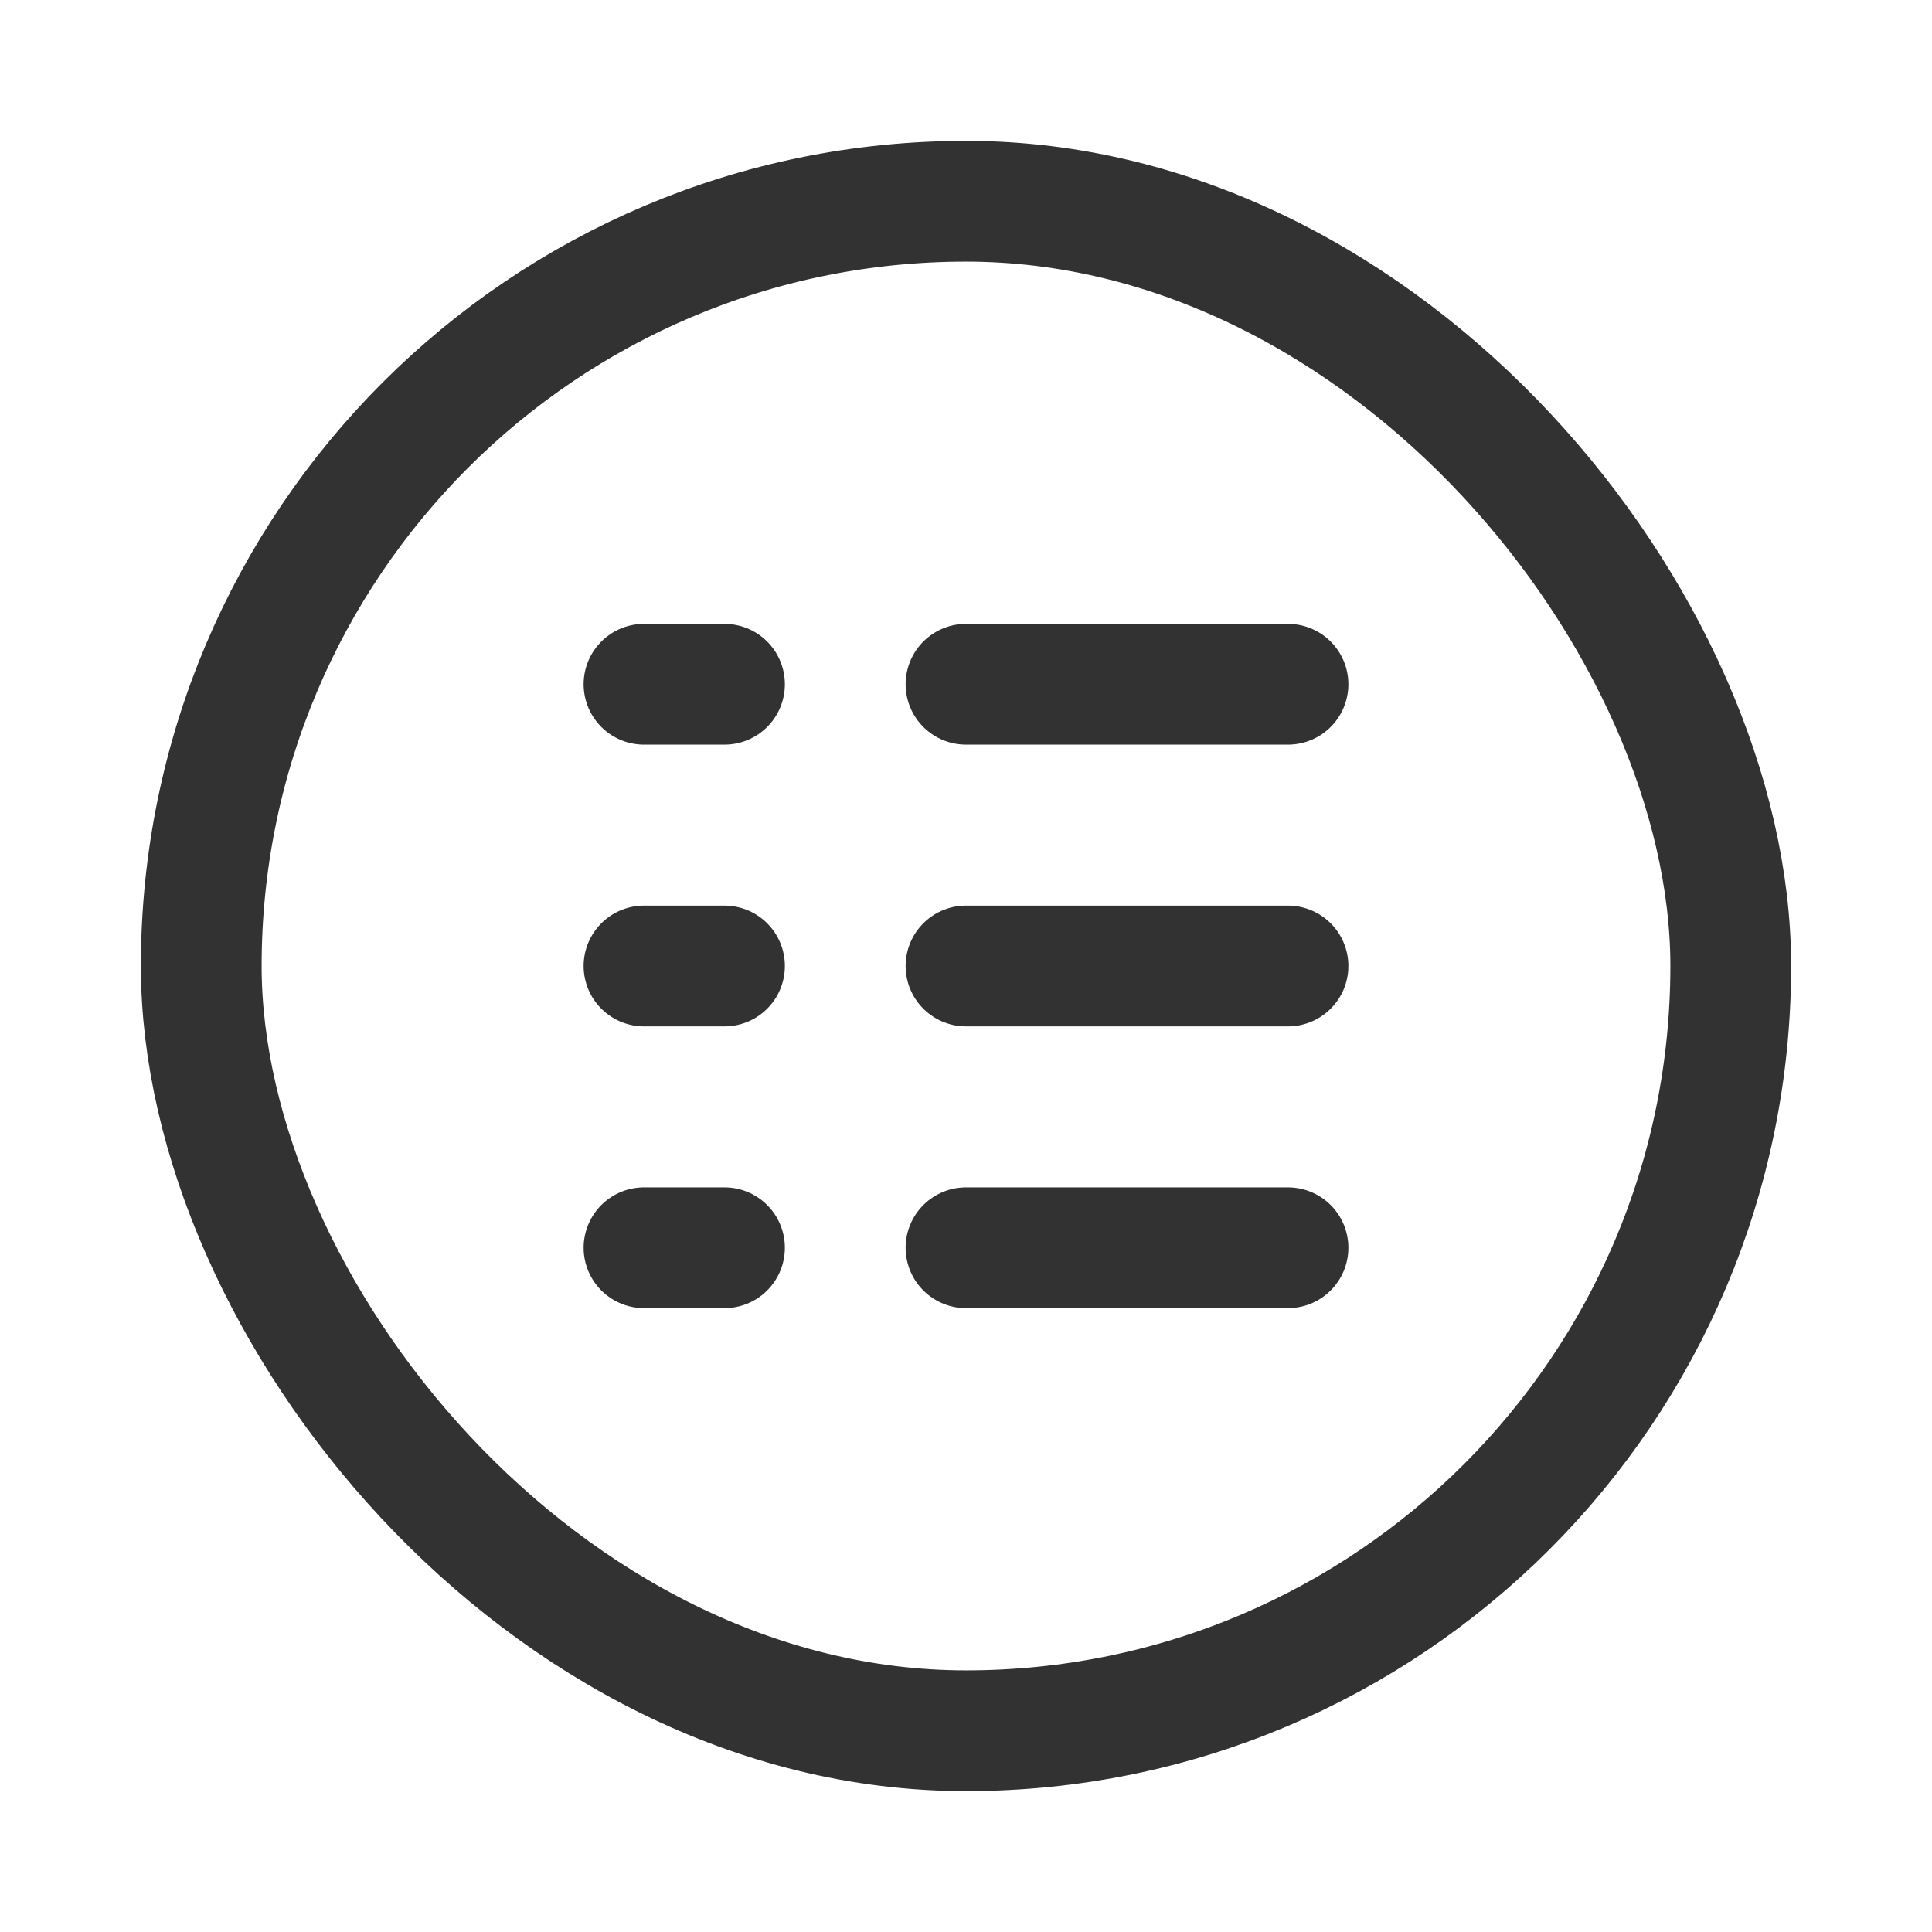 <svg id="Layer_3" data-name="Layer 3" xmlns="http://www.w3.org/2000/svg" viewBox="0 0 24 24"><rect x="2.5" y="2.5" width="19" height="19" rx="9.5" stroke-width="1.5" stroke="#323232" stroke-linecap="round" stroke-linejoin="round" fill="none"/><path d="M24,0H0V24H24Z" fill="none"/><line x1="12" y1="12" x2="16" y2="12" fill="none" stroke="#323232" stroke-linecap="round" stroke-linejoin="round" stroke-width="1.5"/><line x1="12" y1="15.5" x2="16" y2="15.5" fill="none" stroke="#323232" stroke-linecap="round" stroke-linejoin="round" stroke-width="1.5"/><line x1="8" y1="12" x2="9" y2="12" fill="none" stroke="#323232" stroke-linecap="round" stroke-linejoin="round" stroke-width="1.5"/><line x1="8" y1="15.5" x2="9" y2="15.5" fill="none" stroke="#323232" stroke-linecap="round" stroke-linejoin="round" stroke-width="1.5"/><line x1="12" y1="8.5" x2="16" y2="8.5" fill="none" stroke="#323232" stroke-linecap="round" stroke-linejoin="round" stroke-width="1.5"/><line x1="8" y1="8.5" x2="9" y2="8.5" fill="none" stroke="#323232" stroke-linecap="round" stroke-linejoin="round" stroke-width="1.5"/></svg>